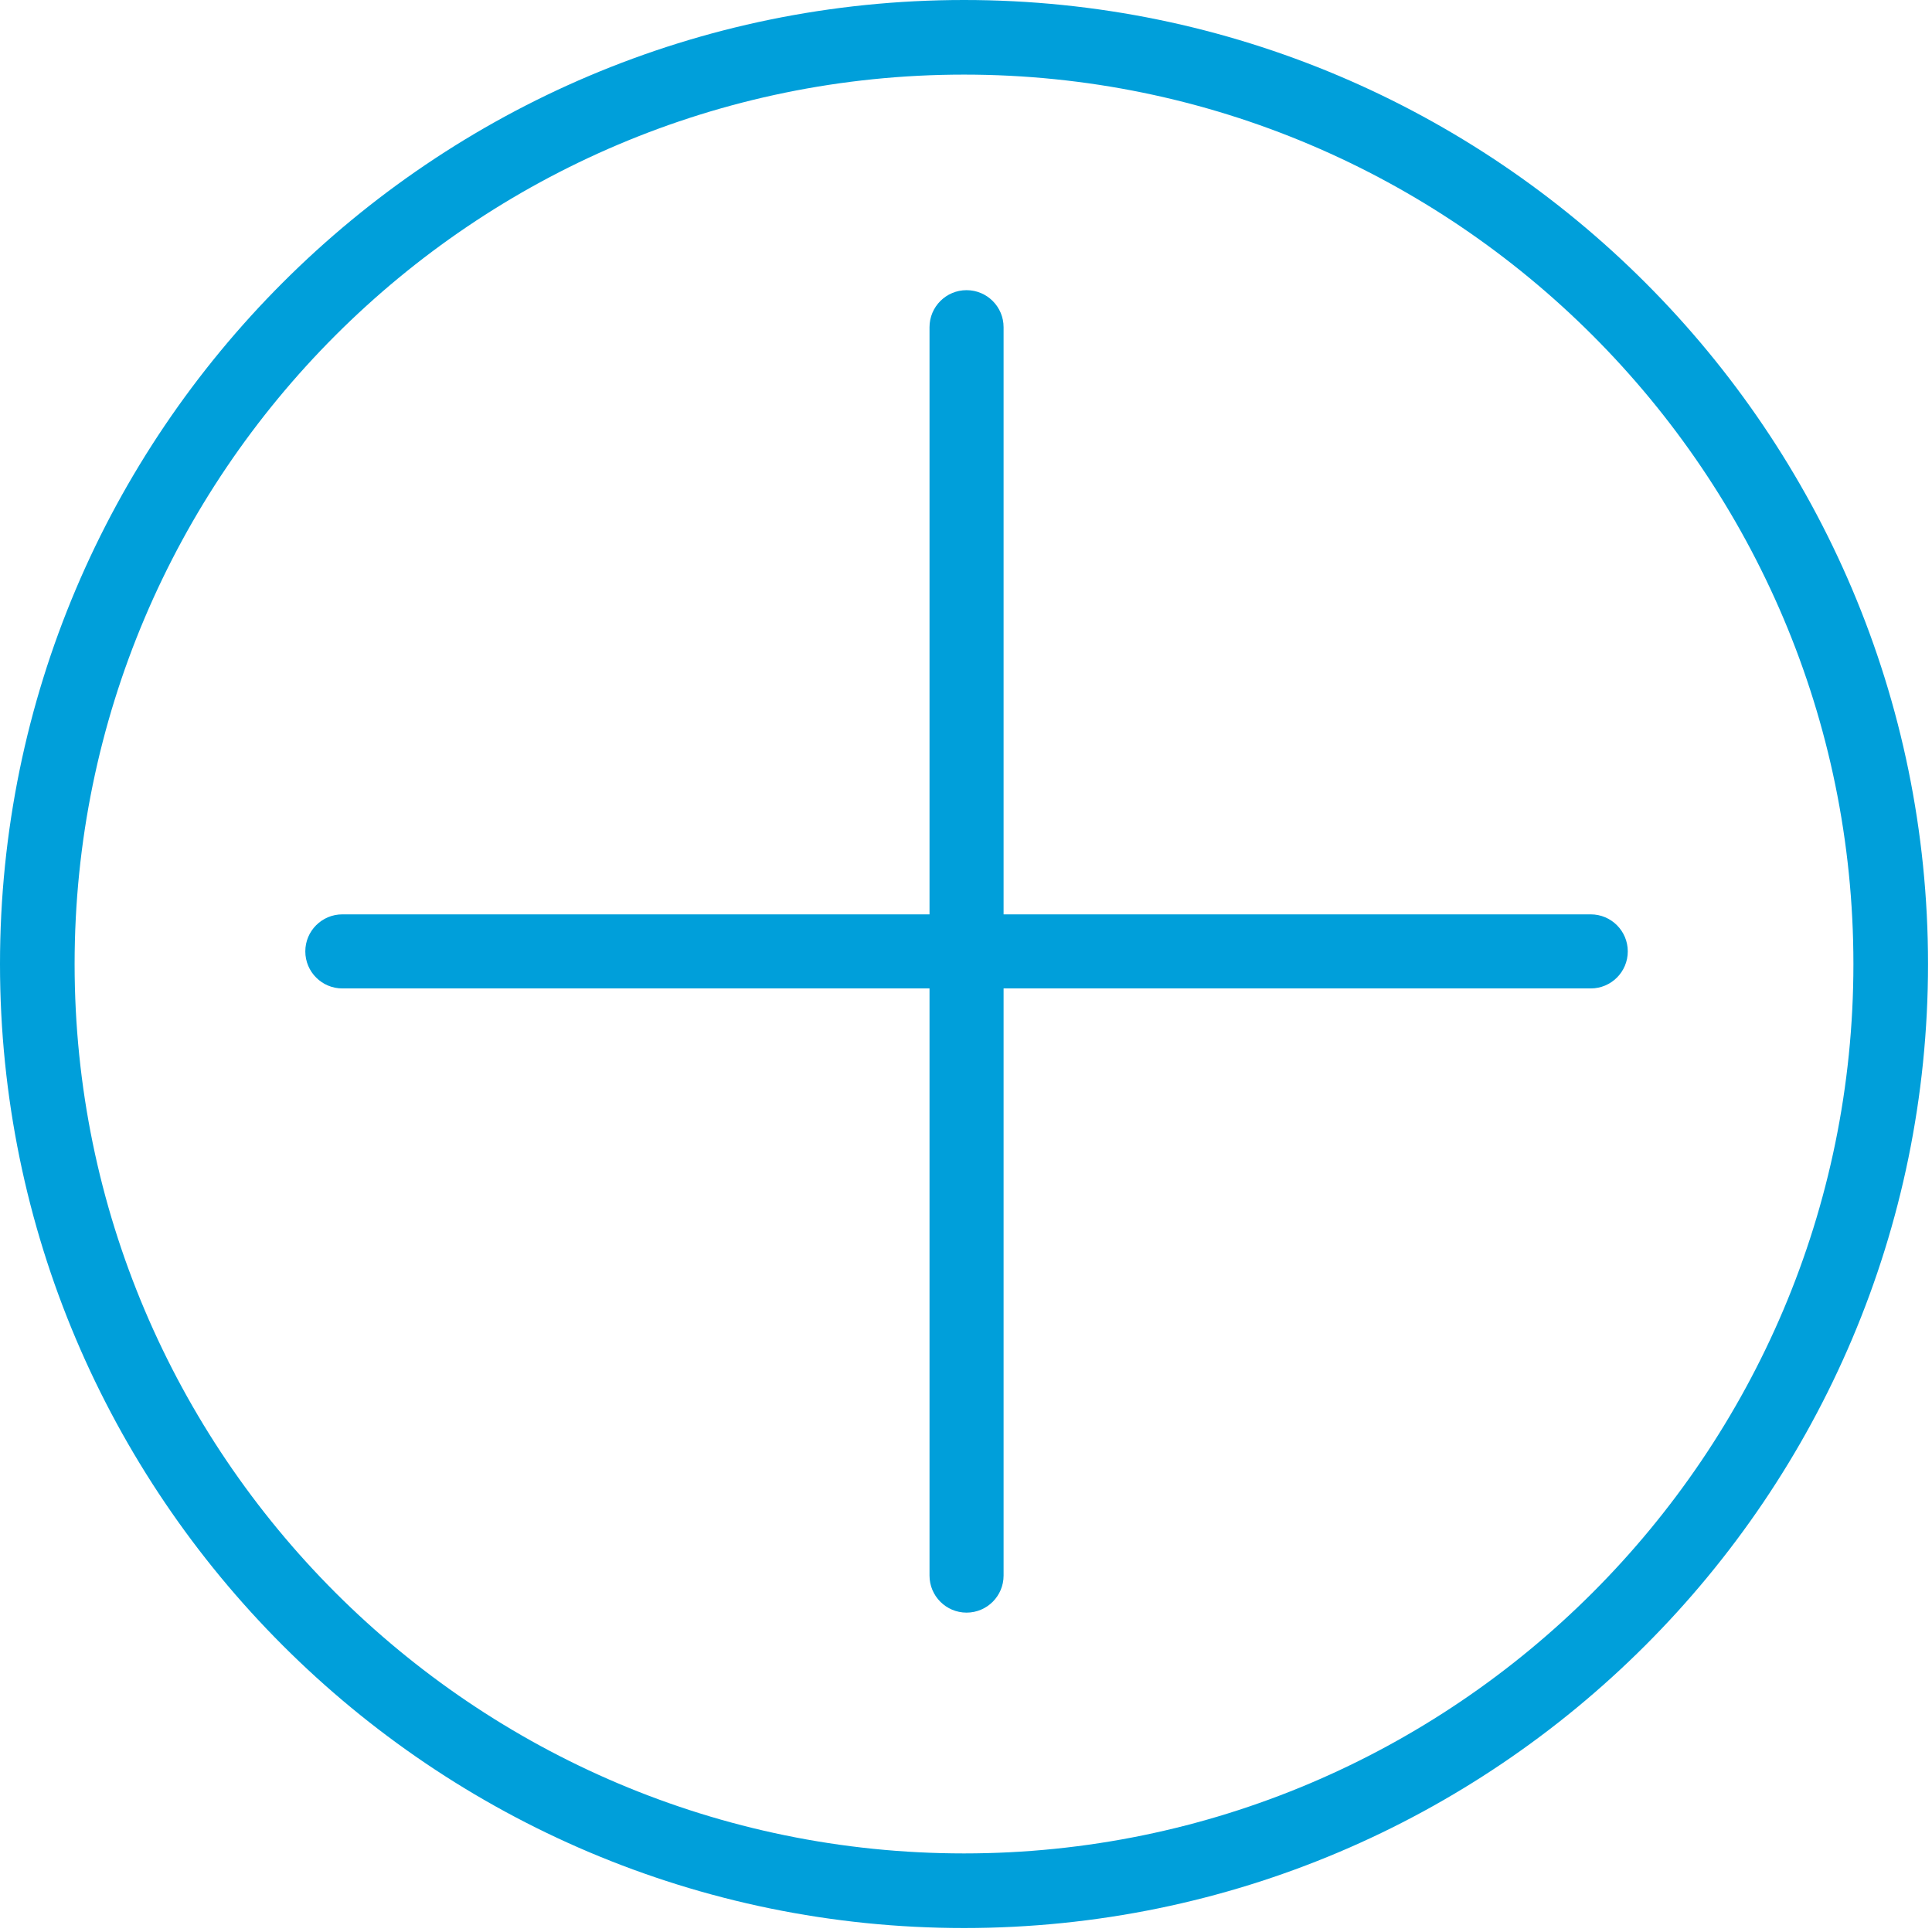 <?xml version="1.0" encoding="UTF-8"?>
<svg width="313px" height="313px" viewBox="0 0 313 313" version="1.1" xmlns="http://www.w3.org/2000/svg" xmlns:xlink="http://www.w3.org/1999/xlink">
    <!-- Generator: Sketch 41.2 (35397) - http://www.bohemiancoding.com/sketch -->
    <title>Mas</title>
    <desc>Created with Sketch.</desc>
    <defs></defs>
    <g id="Page-1" stroke="none" stroke-width="1" fill="none" fill-rule="evenodd">
        <g id="Mas" fill="#009FDA">
            <path d="M156.178,12.087 C76.726,12.087 12.087,76.726 12.087,156.178 C12.087,235.63 76.726,300.269 156.178,300.269 C235.629,300.269 300.268,235.63 300.268,156.178 C300.268,76.726 235.629,12.087 156.178,12.087 M156.178,312.357 C70.061,312.357 0,242.295 0,156.178 C0,70.061 70.061,0 156.178,0 C242.295,0 312.356,70.061 312.356,156.178 C312.356,242.295 242.295,312.357 156.178,312.357" id="Fill-1"></path>
            <path d="M257.714,160.134 L55.463,160.134 C52.15,160.134 49.463,157.447 49.463,154.134 C49.463,150.82 52.15,148.134 55.463,148.134 L257.714,148.134 C261.027,148.134 263.714,150.82 263.714,154.134 C263.714,157.447 261.027,160.134 257.714,160.134" id="Fill-2"></path>
            <path d="M156.589,261.258 C153.276,261.258 150.589,258.571 150.589,255.258 L150.589,53.009 C150.589,49.695 153.276,47.009 156.589,47.009 C159.903,47.009 162.589,49.695 162.589,53.009 L162.589,255.258 C162.589,258.571 159.903,261.258 156.589,261.258" id="Fill-3"></path>
        </g>
    </g>
</svg>